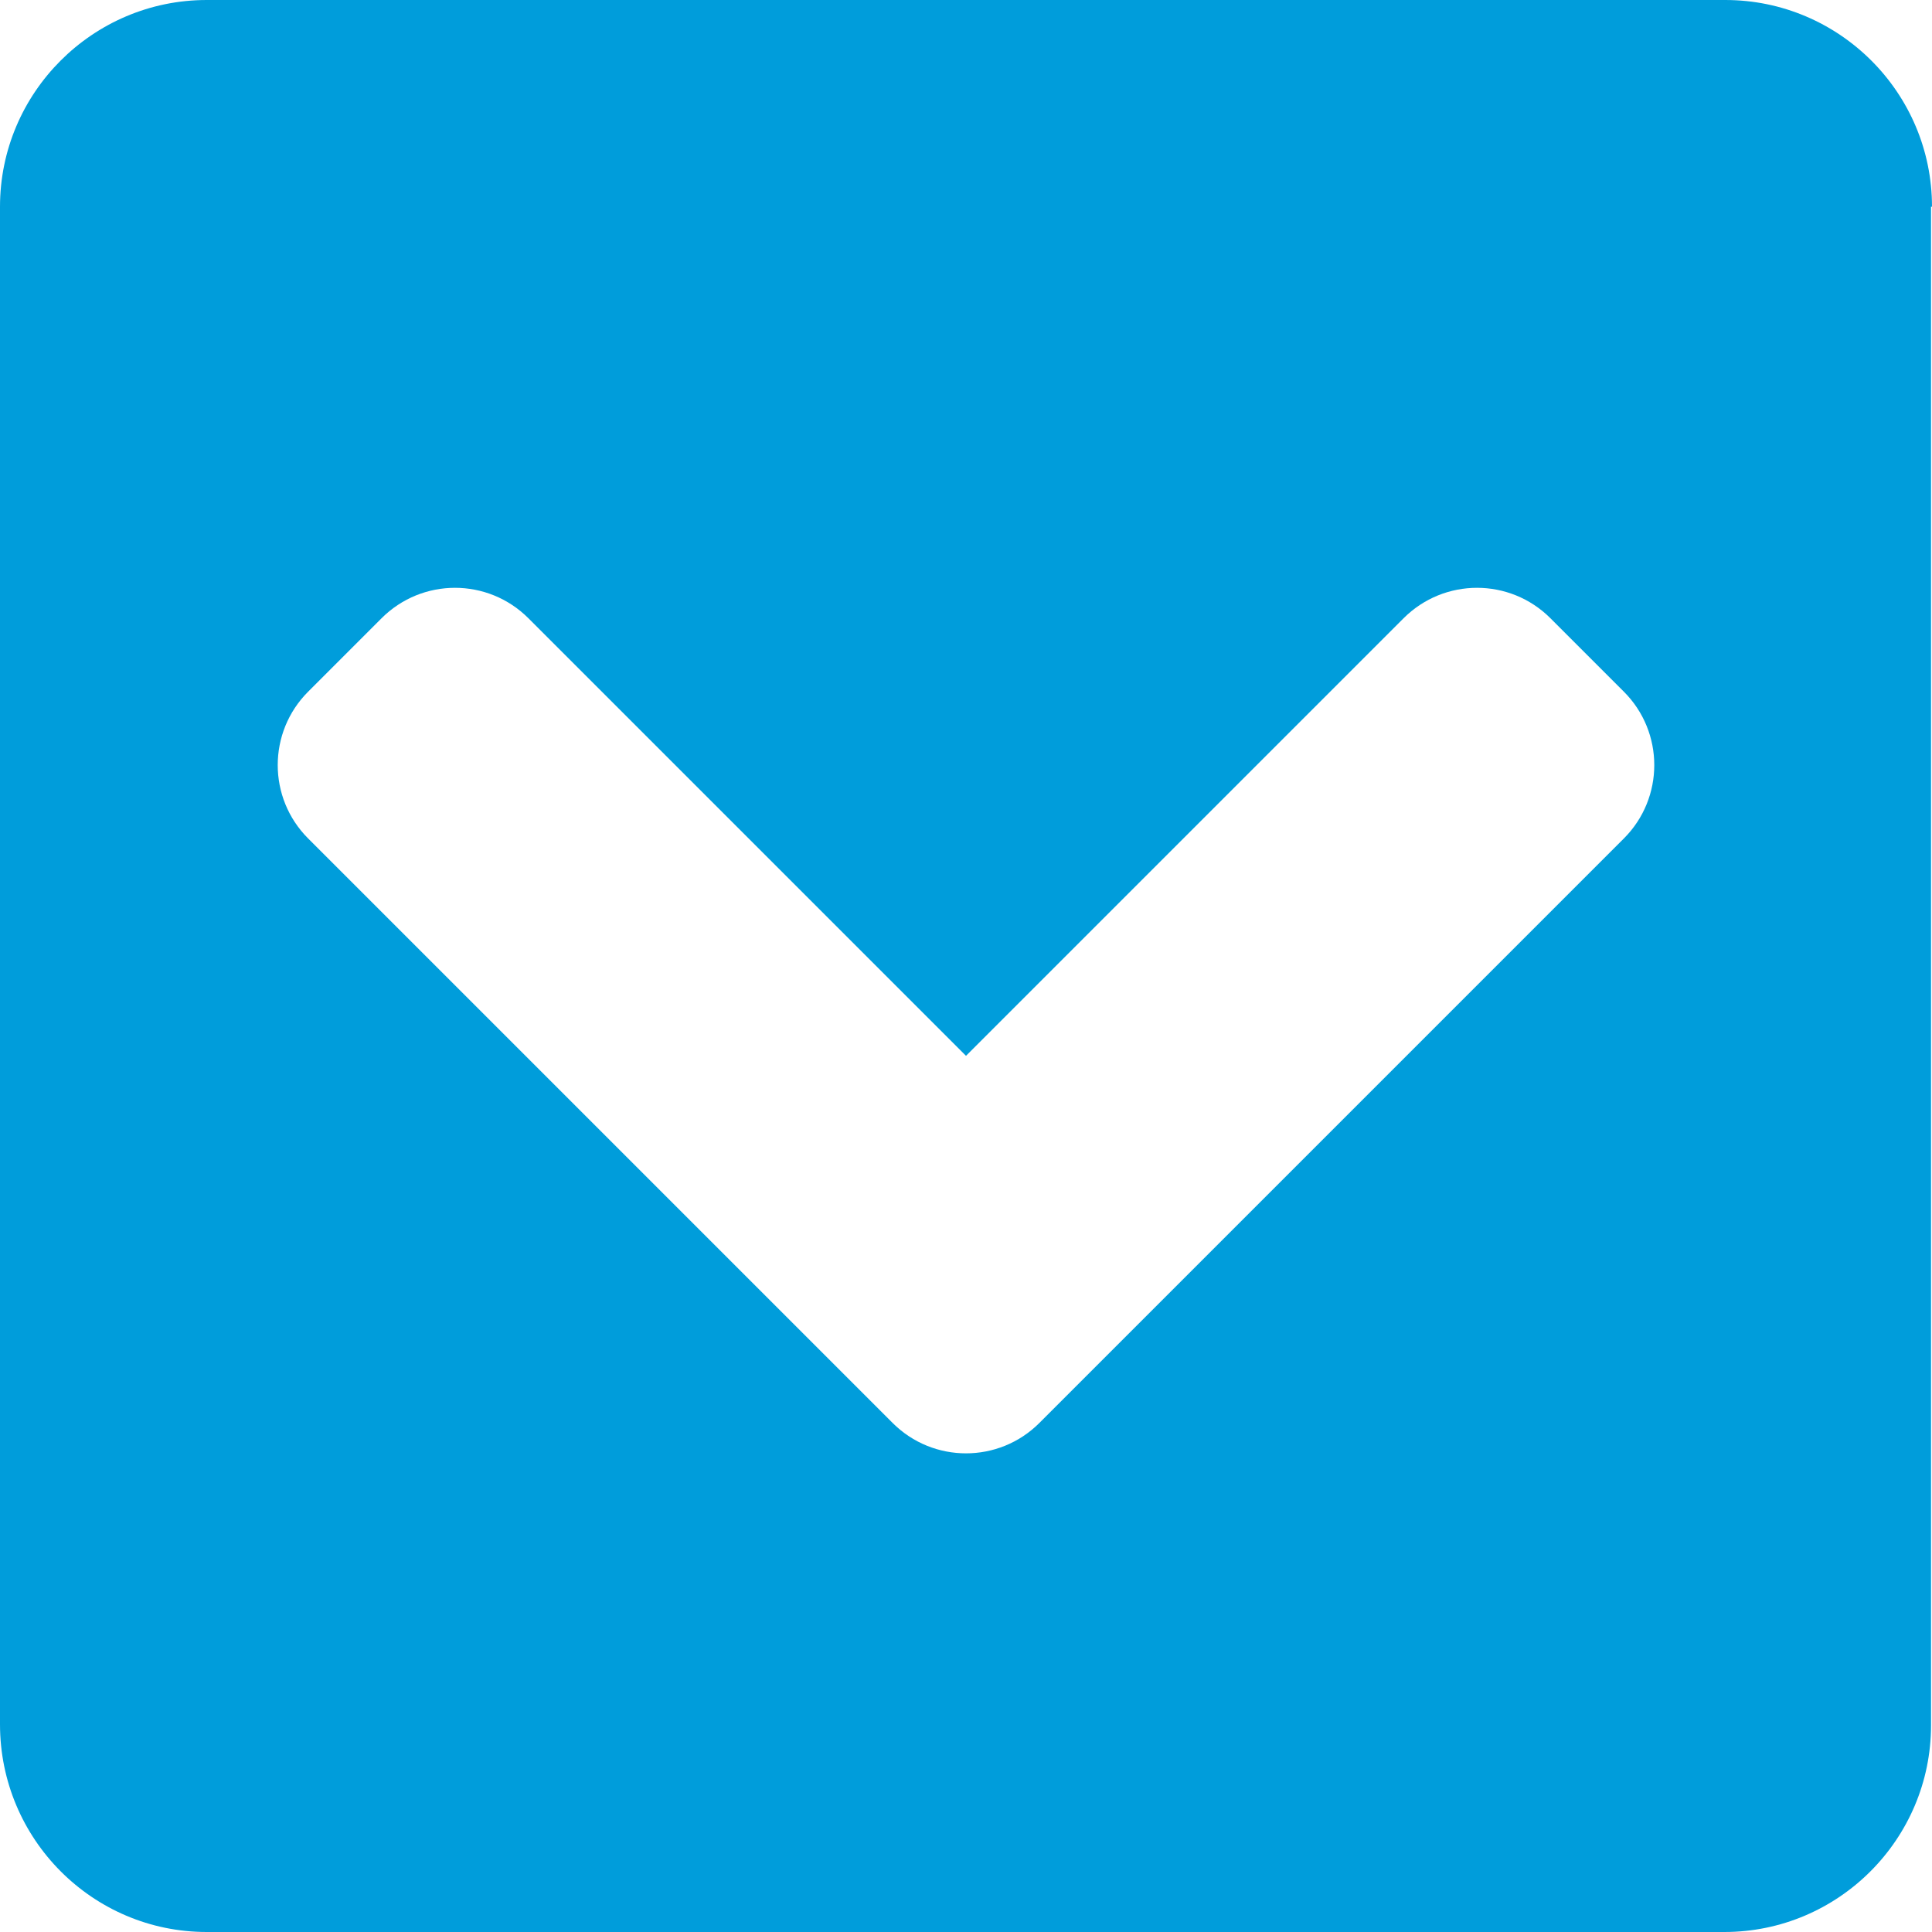 <svg xmlns="http://www.w3.org/2000/svg" viewBox="0 0 200 200"><path d="M200 21.4C200 9.6 190.4 0 178.6 0H21.4C9.6 0 0 9.6 0 21.4v157.1C0 190.4 9.6 200 21.4 200h157.1c11.8 0 21.4-9.6 21.4-21.4V21.4zm-92.4 125.9c-4.2 4.2-11 4.2-15.2 0L31.9 86.8c-4.2-4.2-4.2-11 0-15.2l7.6-7.6c4.2-4.2 11-4.2 15.2 0l45.3 45.3L145.3 64c4.2-4.2 11-4.2 15.2 0l7.6 7.6c4.2 4.2 4.2 11 0 15.2l-60.5 60.5z" fill="#009ddb"/></svg>